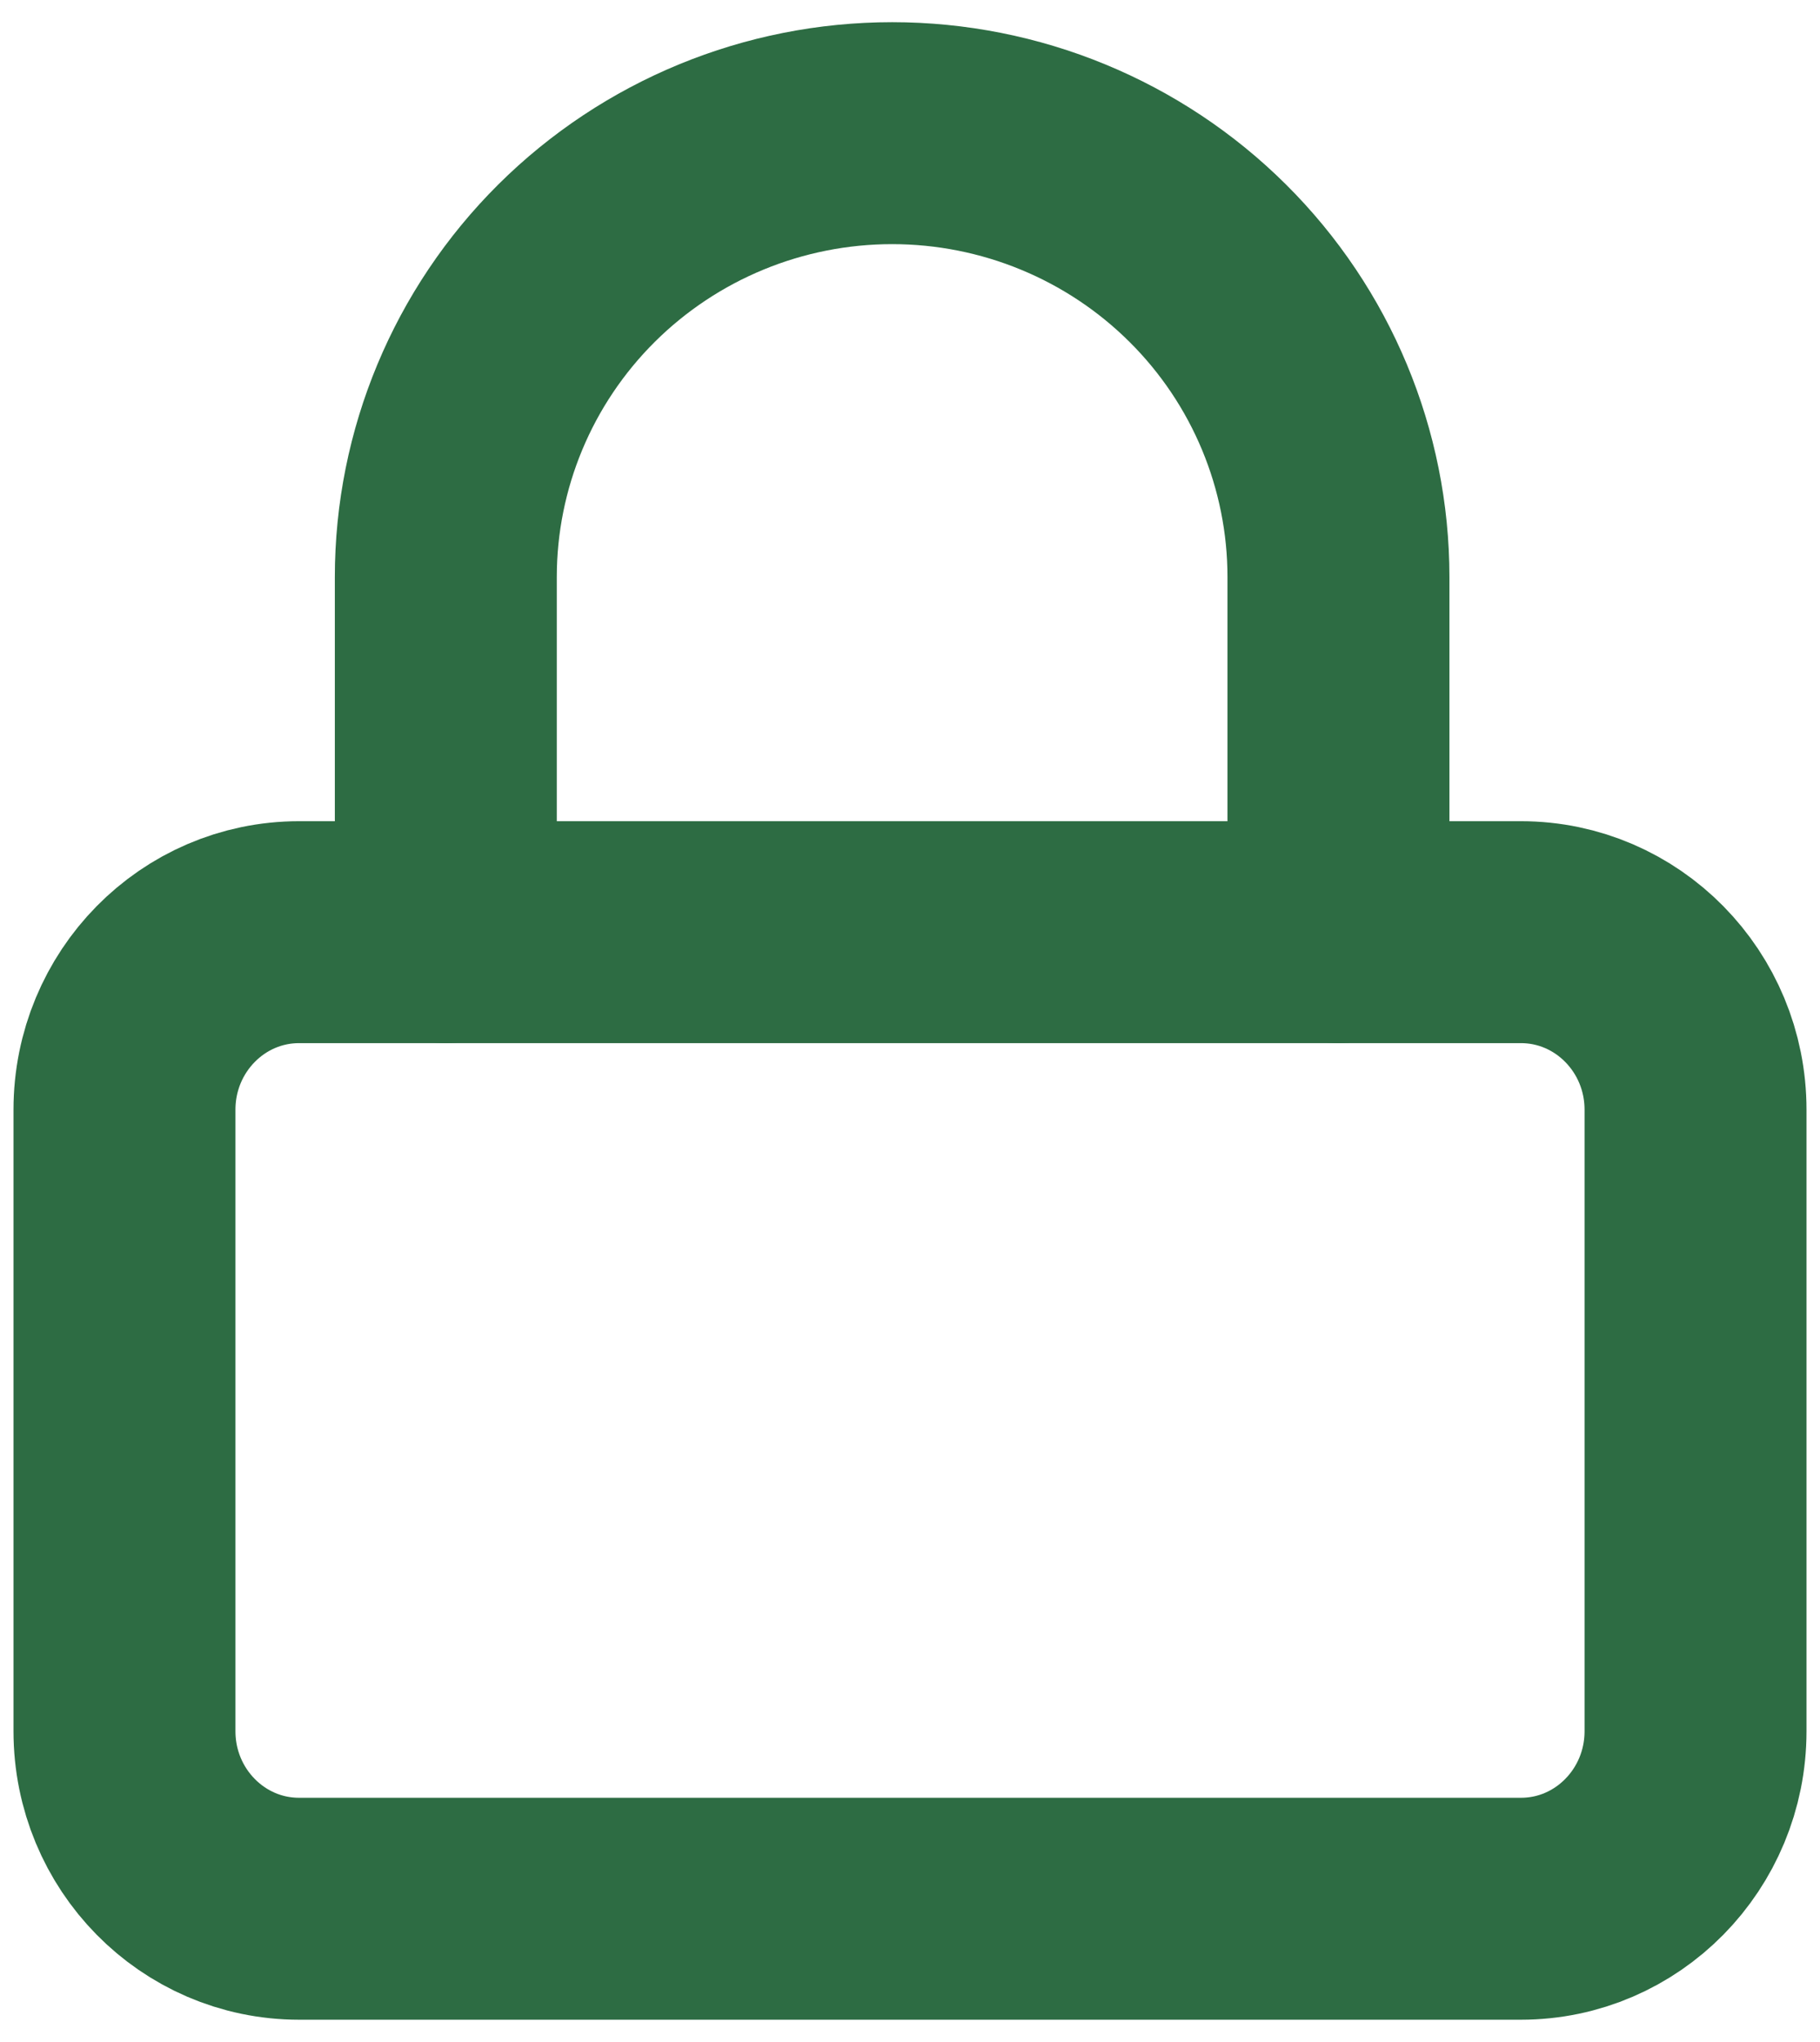 <svg width="41" height="46" viewBox="0 0 41 46" fill="none" xmlns="http://www.w3.org/2000/svg">
<path d="M34.263 21H6.737C4.565 21 2.804 22.791 2.804 25V39C2.804 41.209 4.565 43 6.737 43H34.263C36.435 43 38.196 41.209 38.196 39V25C38.196 22.791 36.435 21 34.263 21Z" stroke="#2D6C43" stroke-width="5" stroke-linecap="round" stroke-linejoin="round"/>
<path d="M10.043 21V13C10.043 10.348 11.103 7.804 12.988 5.929C14.874 4.054 17.431 3 20.098 3C22.764 3 25.322 4.054 27.207 5.929C29.093 7.804 30.152 10.348 30.152 13V21" stroke="#2D6C43" stroke-width="5" stroke-linecap="round" stroke-linejoin="round"/>
</svg>
